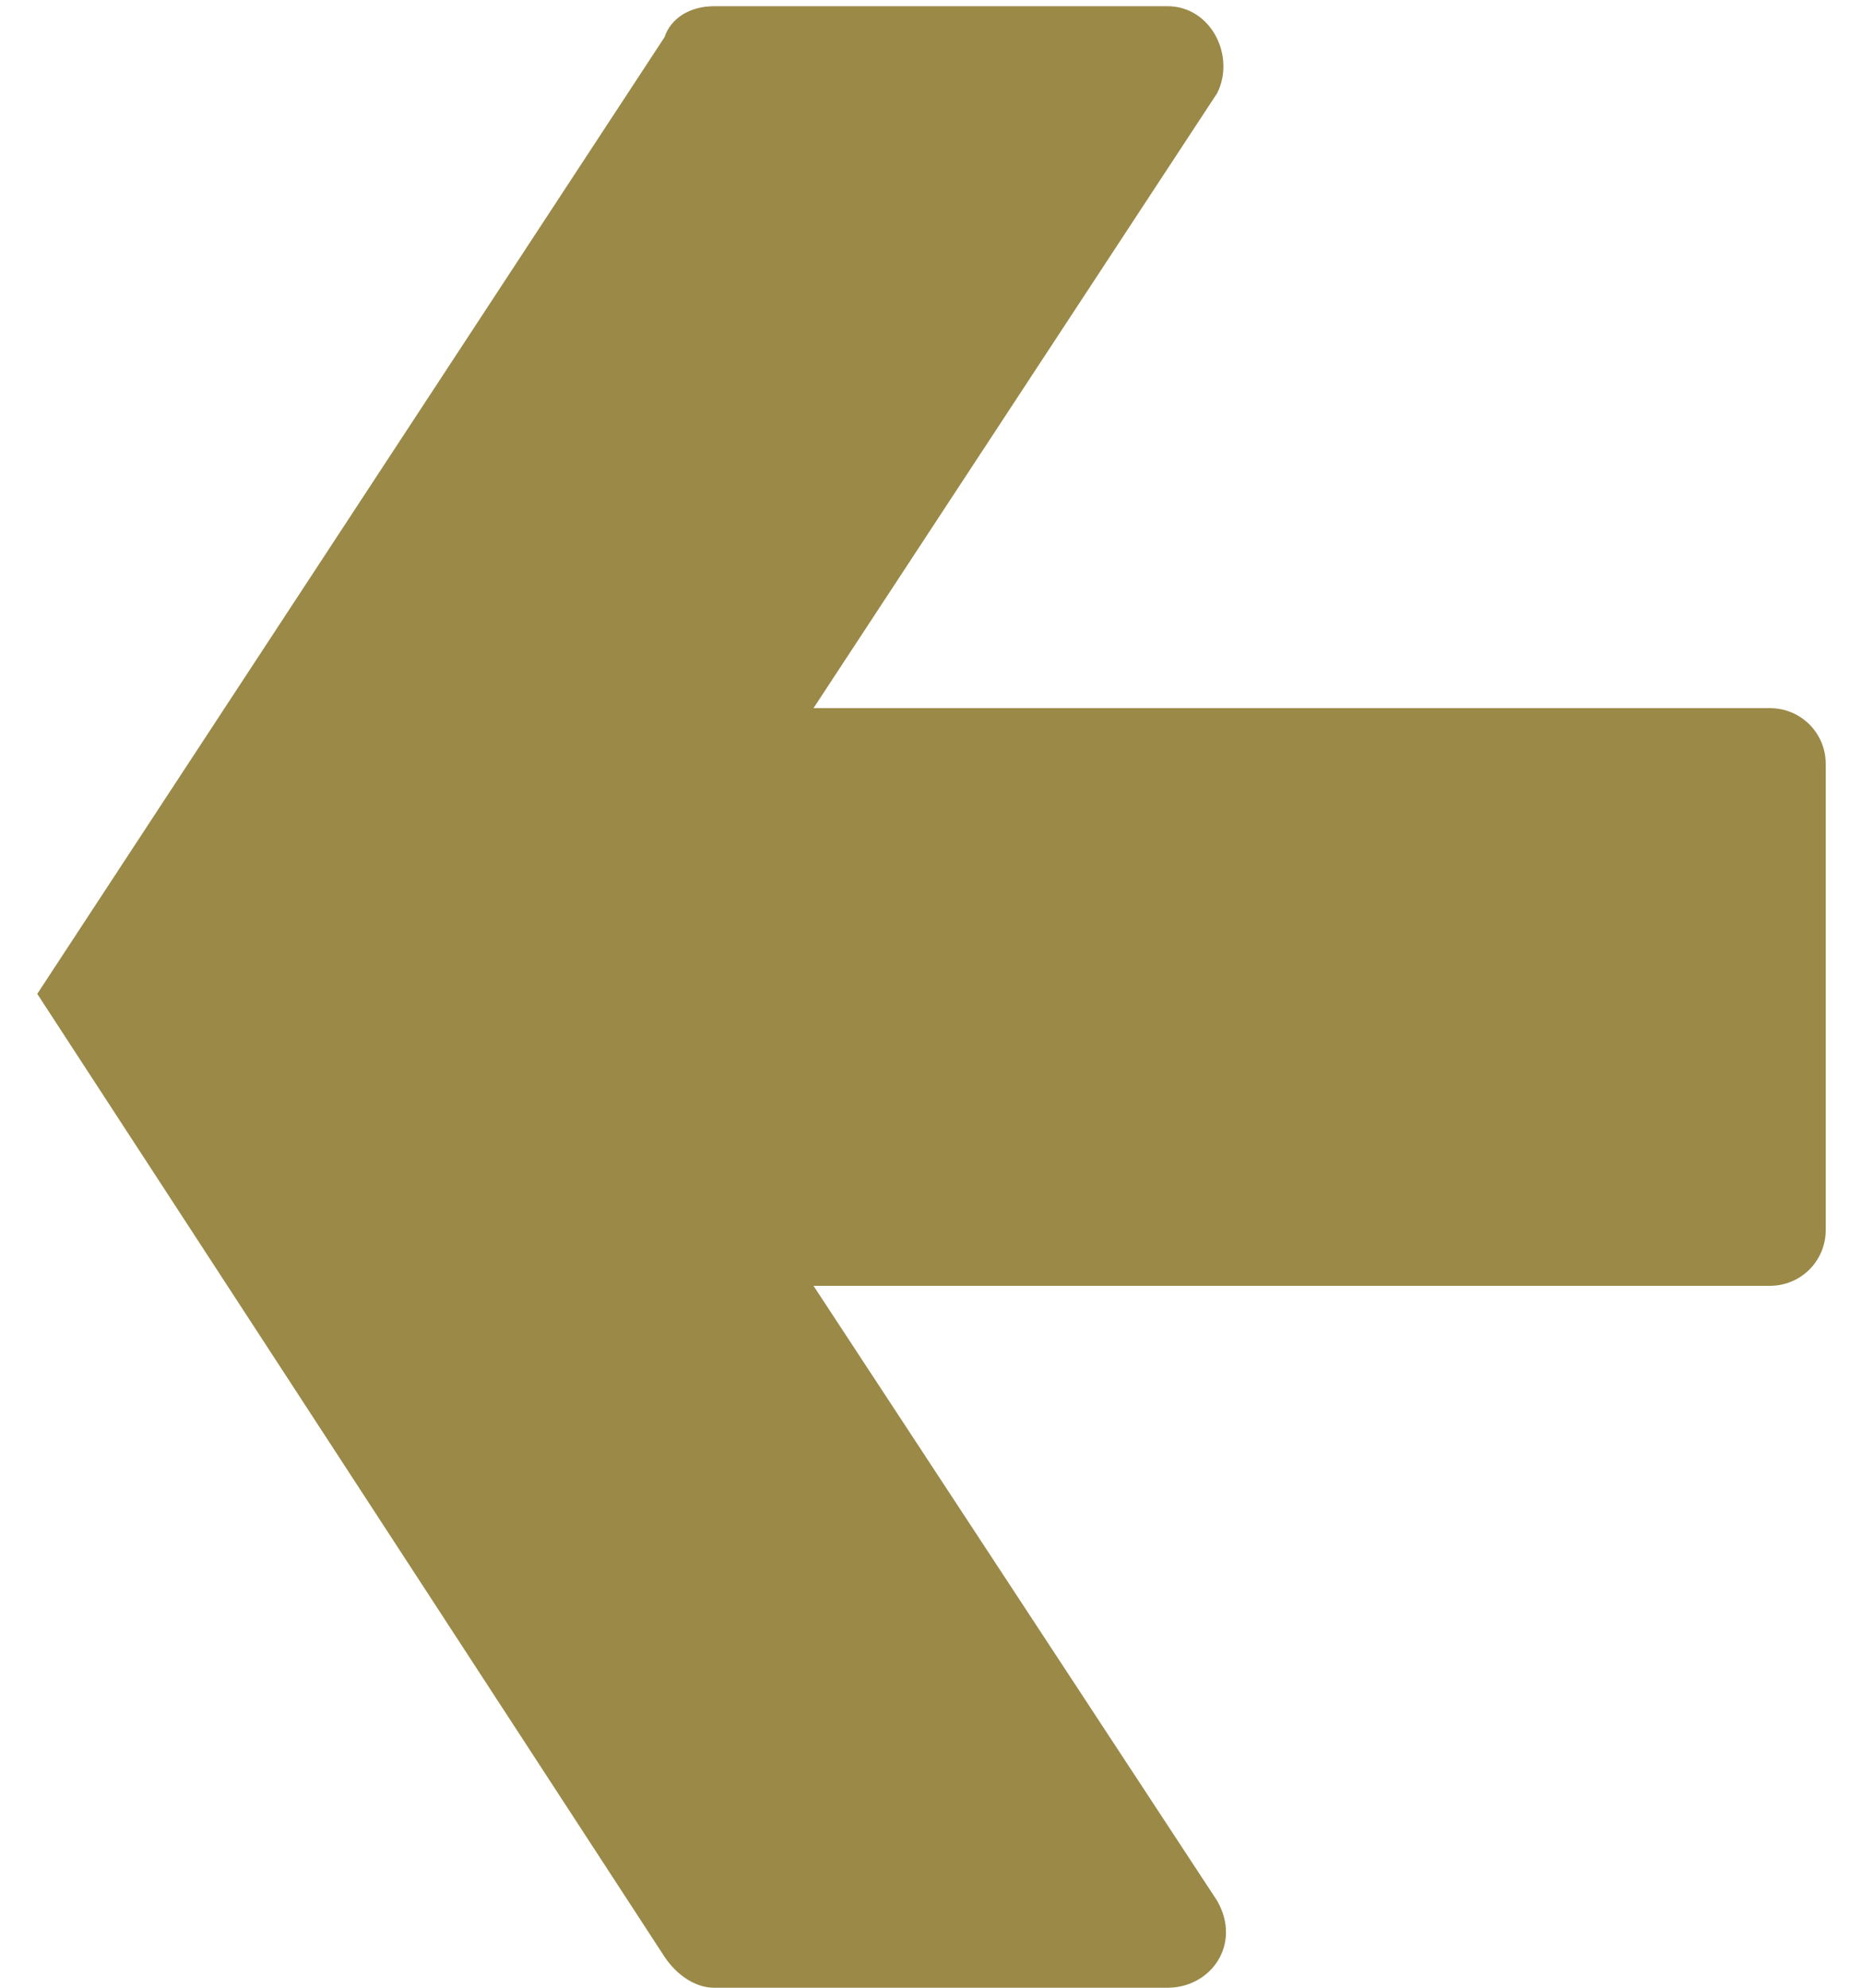 <svg width="30" height="32" viewBox="0 0 30 32" fill="none" xmlns="http://www.w3.org/2000/svg">
<path d="M0.6 16L10.7 31.5C10.9 31.8 11.2 32 11.5 32H18.8C19.5 32 20 31.3 19.6 30.6L13.1 20.7H28.5C29 20.7 29.4 20.3 29.4 19.8V12.3C29.4 11.8 29 11.4 28.5 11.4H13.1L19.6 1.5C19.9 0.9 19.5 0.1 18.8 0.1H11.5C11.1 0.1 10.8 0.3 10.7 0.6L0.6 16Z" fill="#9B8948"/>
</svg>
